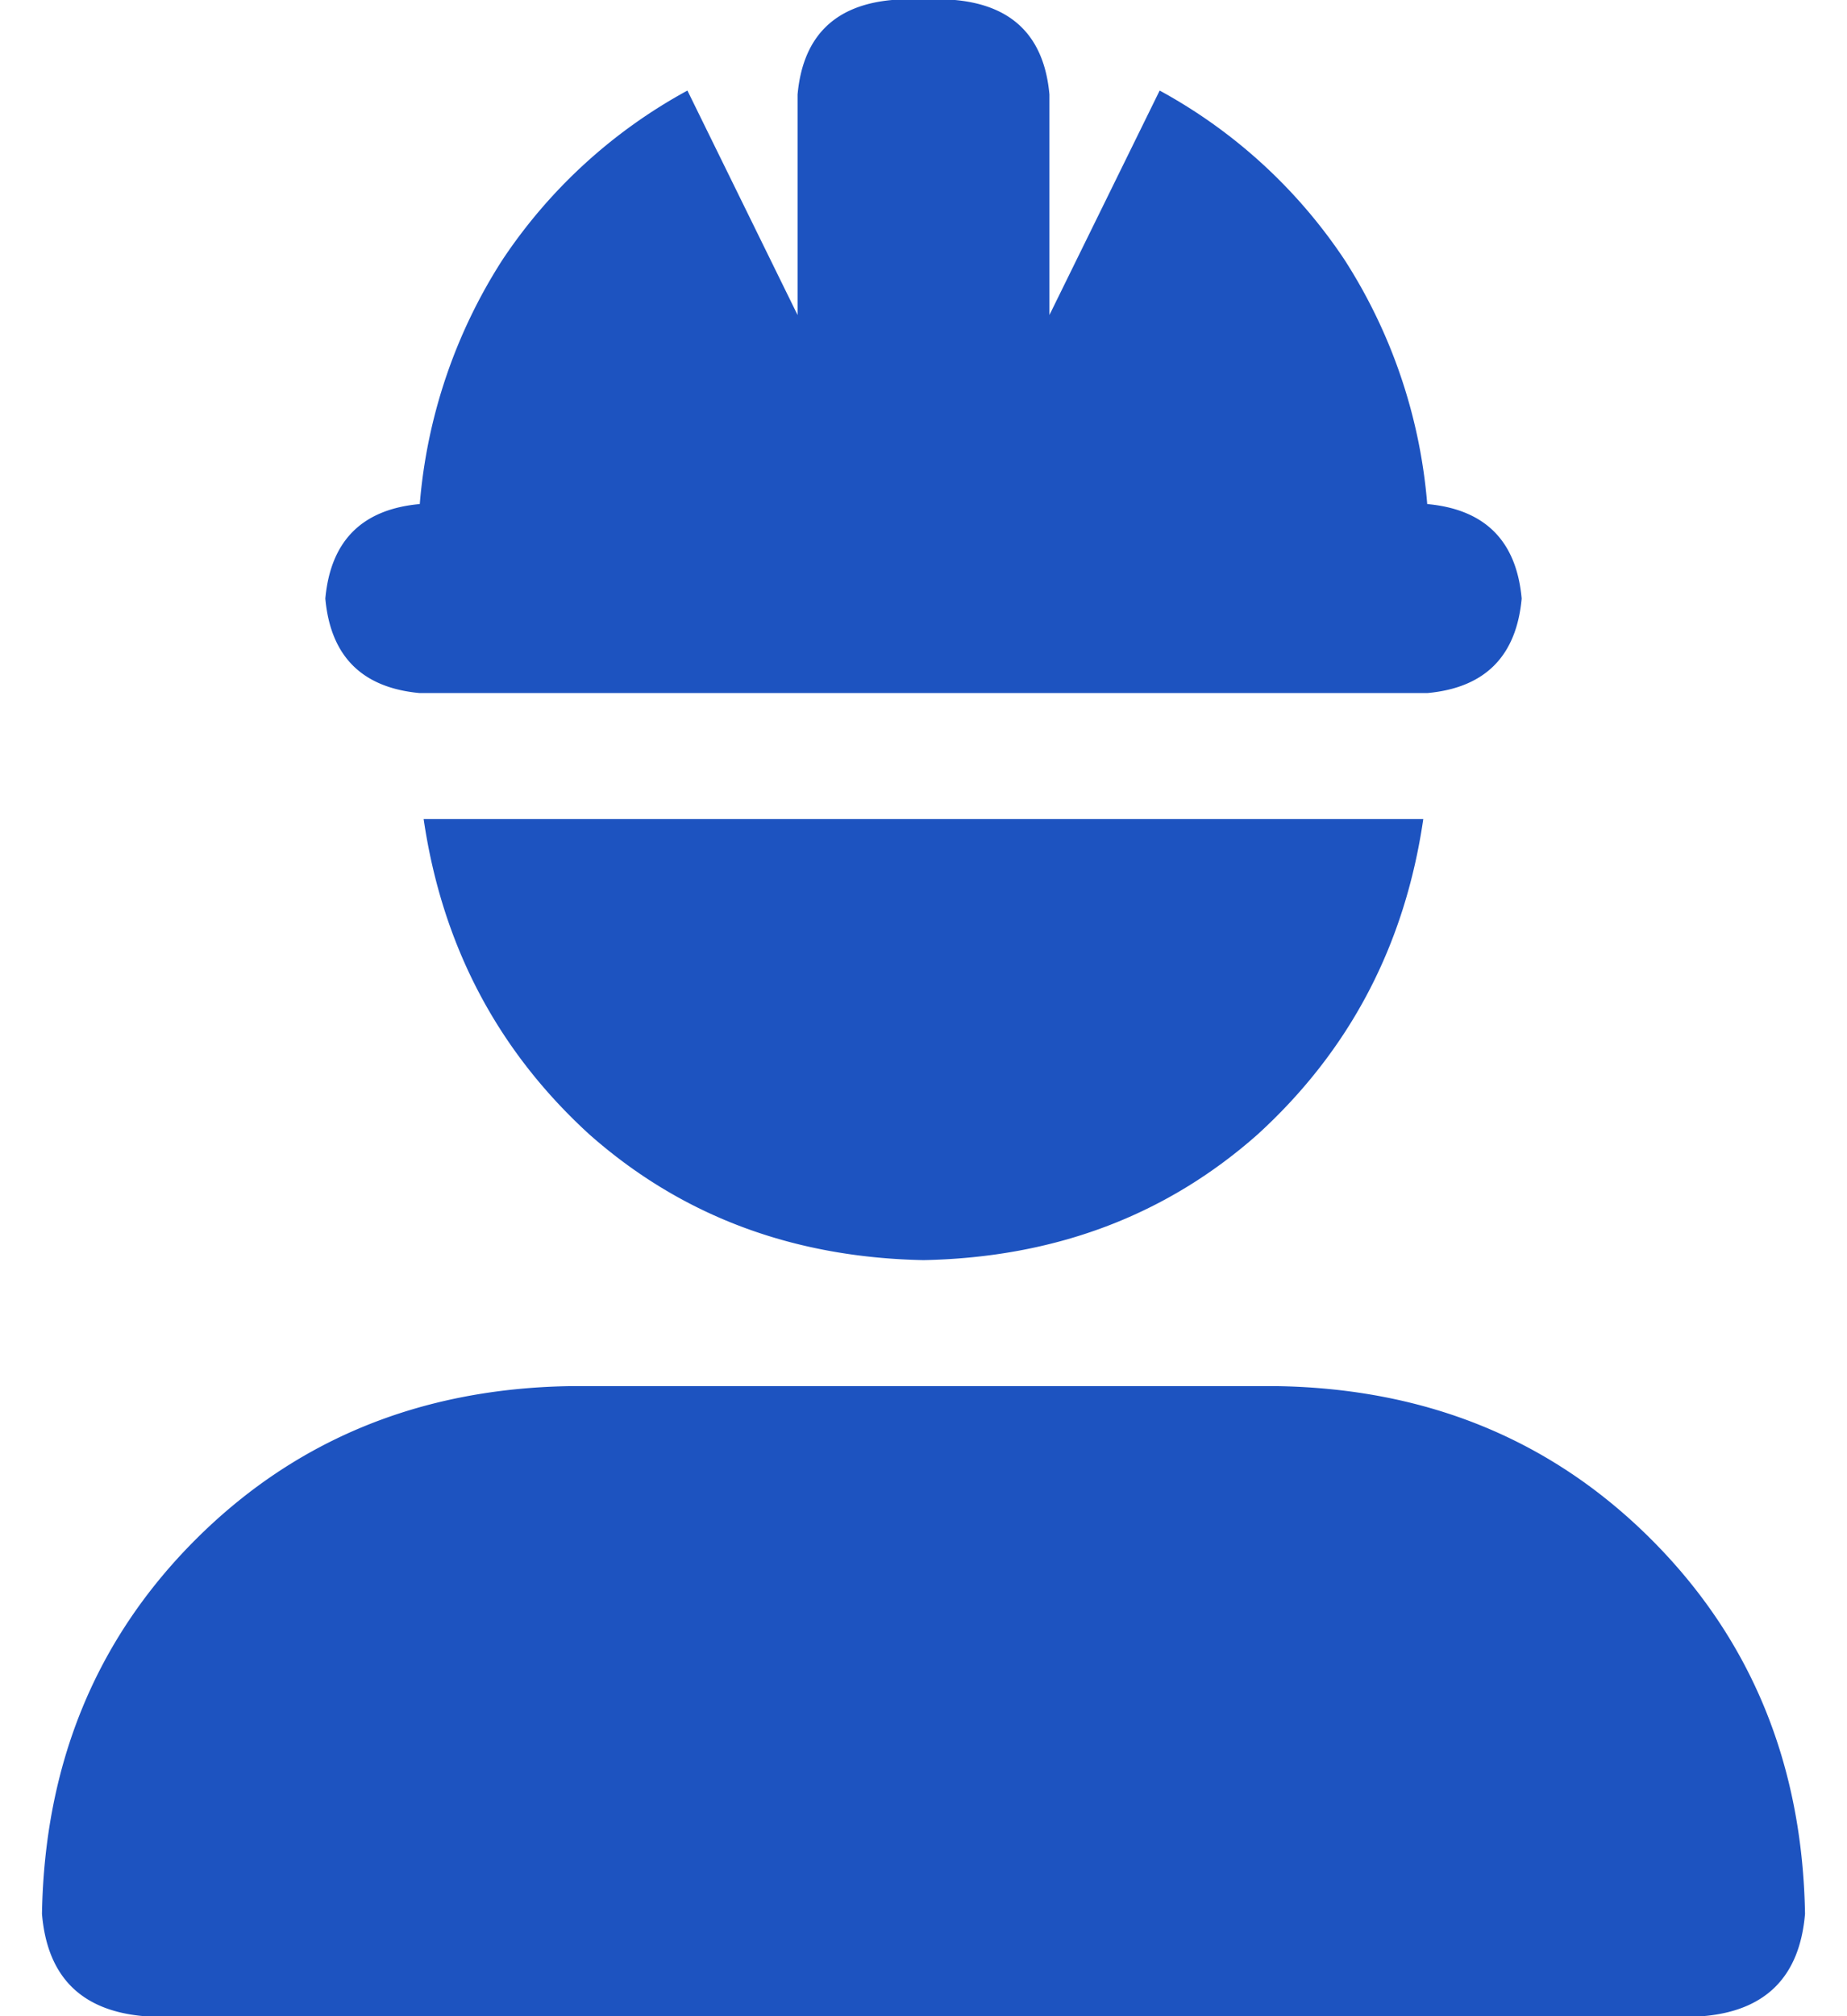 <svg width="22" height="24" fill="none" xmlns="http://www.w3.org/2000/svg"><path d="M10.625 0h.75c.688.063 1.063.438 1.125 1.125V3.75l1.313-2.672a6.21 6.21 0 012.203 2.016A6.32 6.32 0 0117 6c.688.063 1.063.438 1.125 1.125-.063.688-.438 1.063-1.125 1.125H5c-.688-.063-1.063-.438-1.125-1.125C3.938 6.437 4.313 6.062 5 6a6.32 6.32 0 01.984-2.906 6.21 6.21 0 012.204-2.016L9.5 3.75V1.125C9.563.437 9.938.062 10.625 0zM11 15c-1.563-.031-2.89-.531-3.984-1.5-1.094-1-1.75-2.25-1.97-3.75h11.907c-.219 1.5-.875 2.75-1.969 3.75-1.093.969-2.421 1.469-3.984 1.5zm-4.219 1.5h8.438c1.781.031 3.265.64 4.453 1.828 1.187 1.188 1.797 2.672 1.828 4.453-.063.75-.469 1.157-1.219 1.219H1.72C.969 23.937.562 23.531.5 22.781c.031-1.781.64-3.265 1.828-4.453C3.516 17.141 5 16.531 6.781 16.5z" fill="#1D53C0"/></svg>